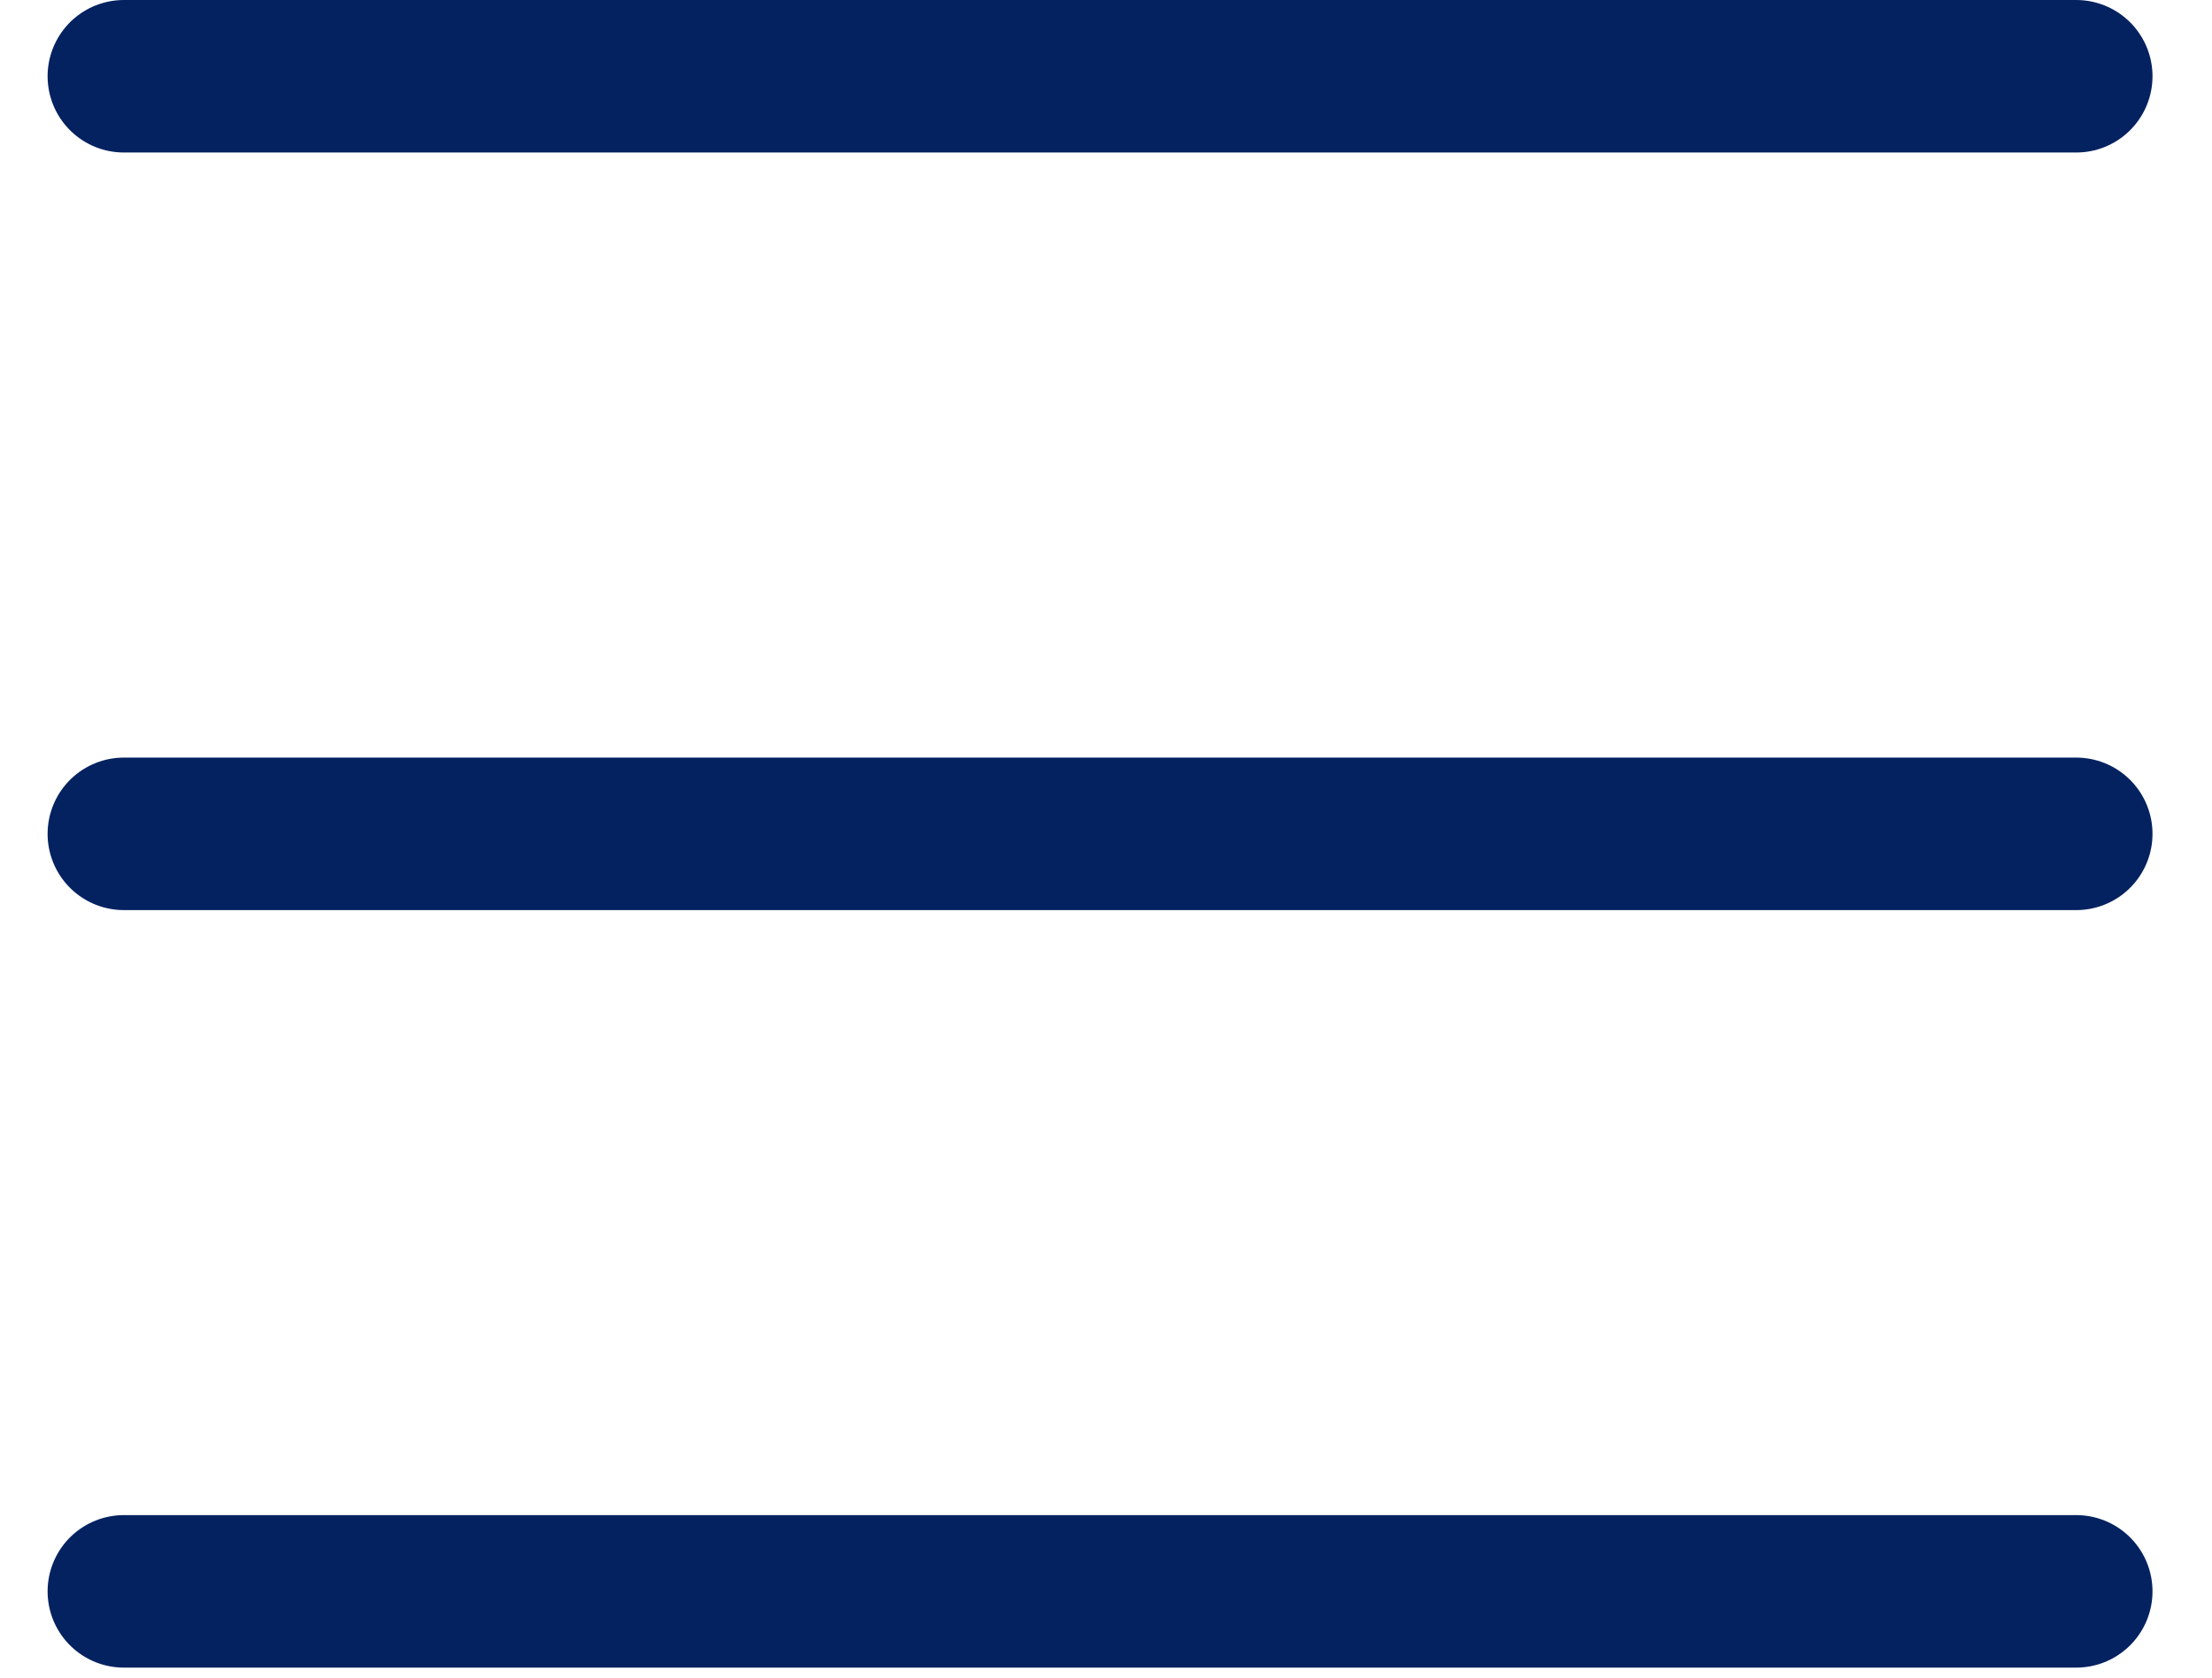 <svg width="29" height="22" viewBox="0 0 29 22" fill="none" xmlns="http://www.w3.org/2000/svg">
<line x1="1.624" y1="1" x2="27.22" y2="1" stroke="#042260" stroke-width="2" stroke-linecap="round"/>
<line x1="1.624" y1="10.935" x2="27.22" y2="10.935" stroke="#042260" stroke-width="2" stroke-linecap="round"/>
<line x1="1.624" y1="20.869" x2="27.22" y2="20.869" stroke="#042260" stroke-width="2" stroke-linecap="round"/>
</svg>
